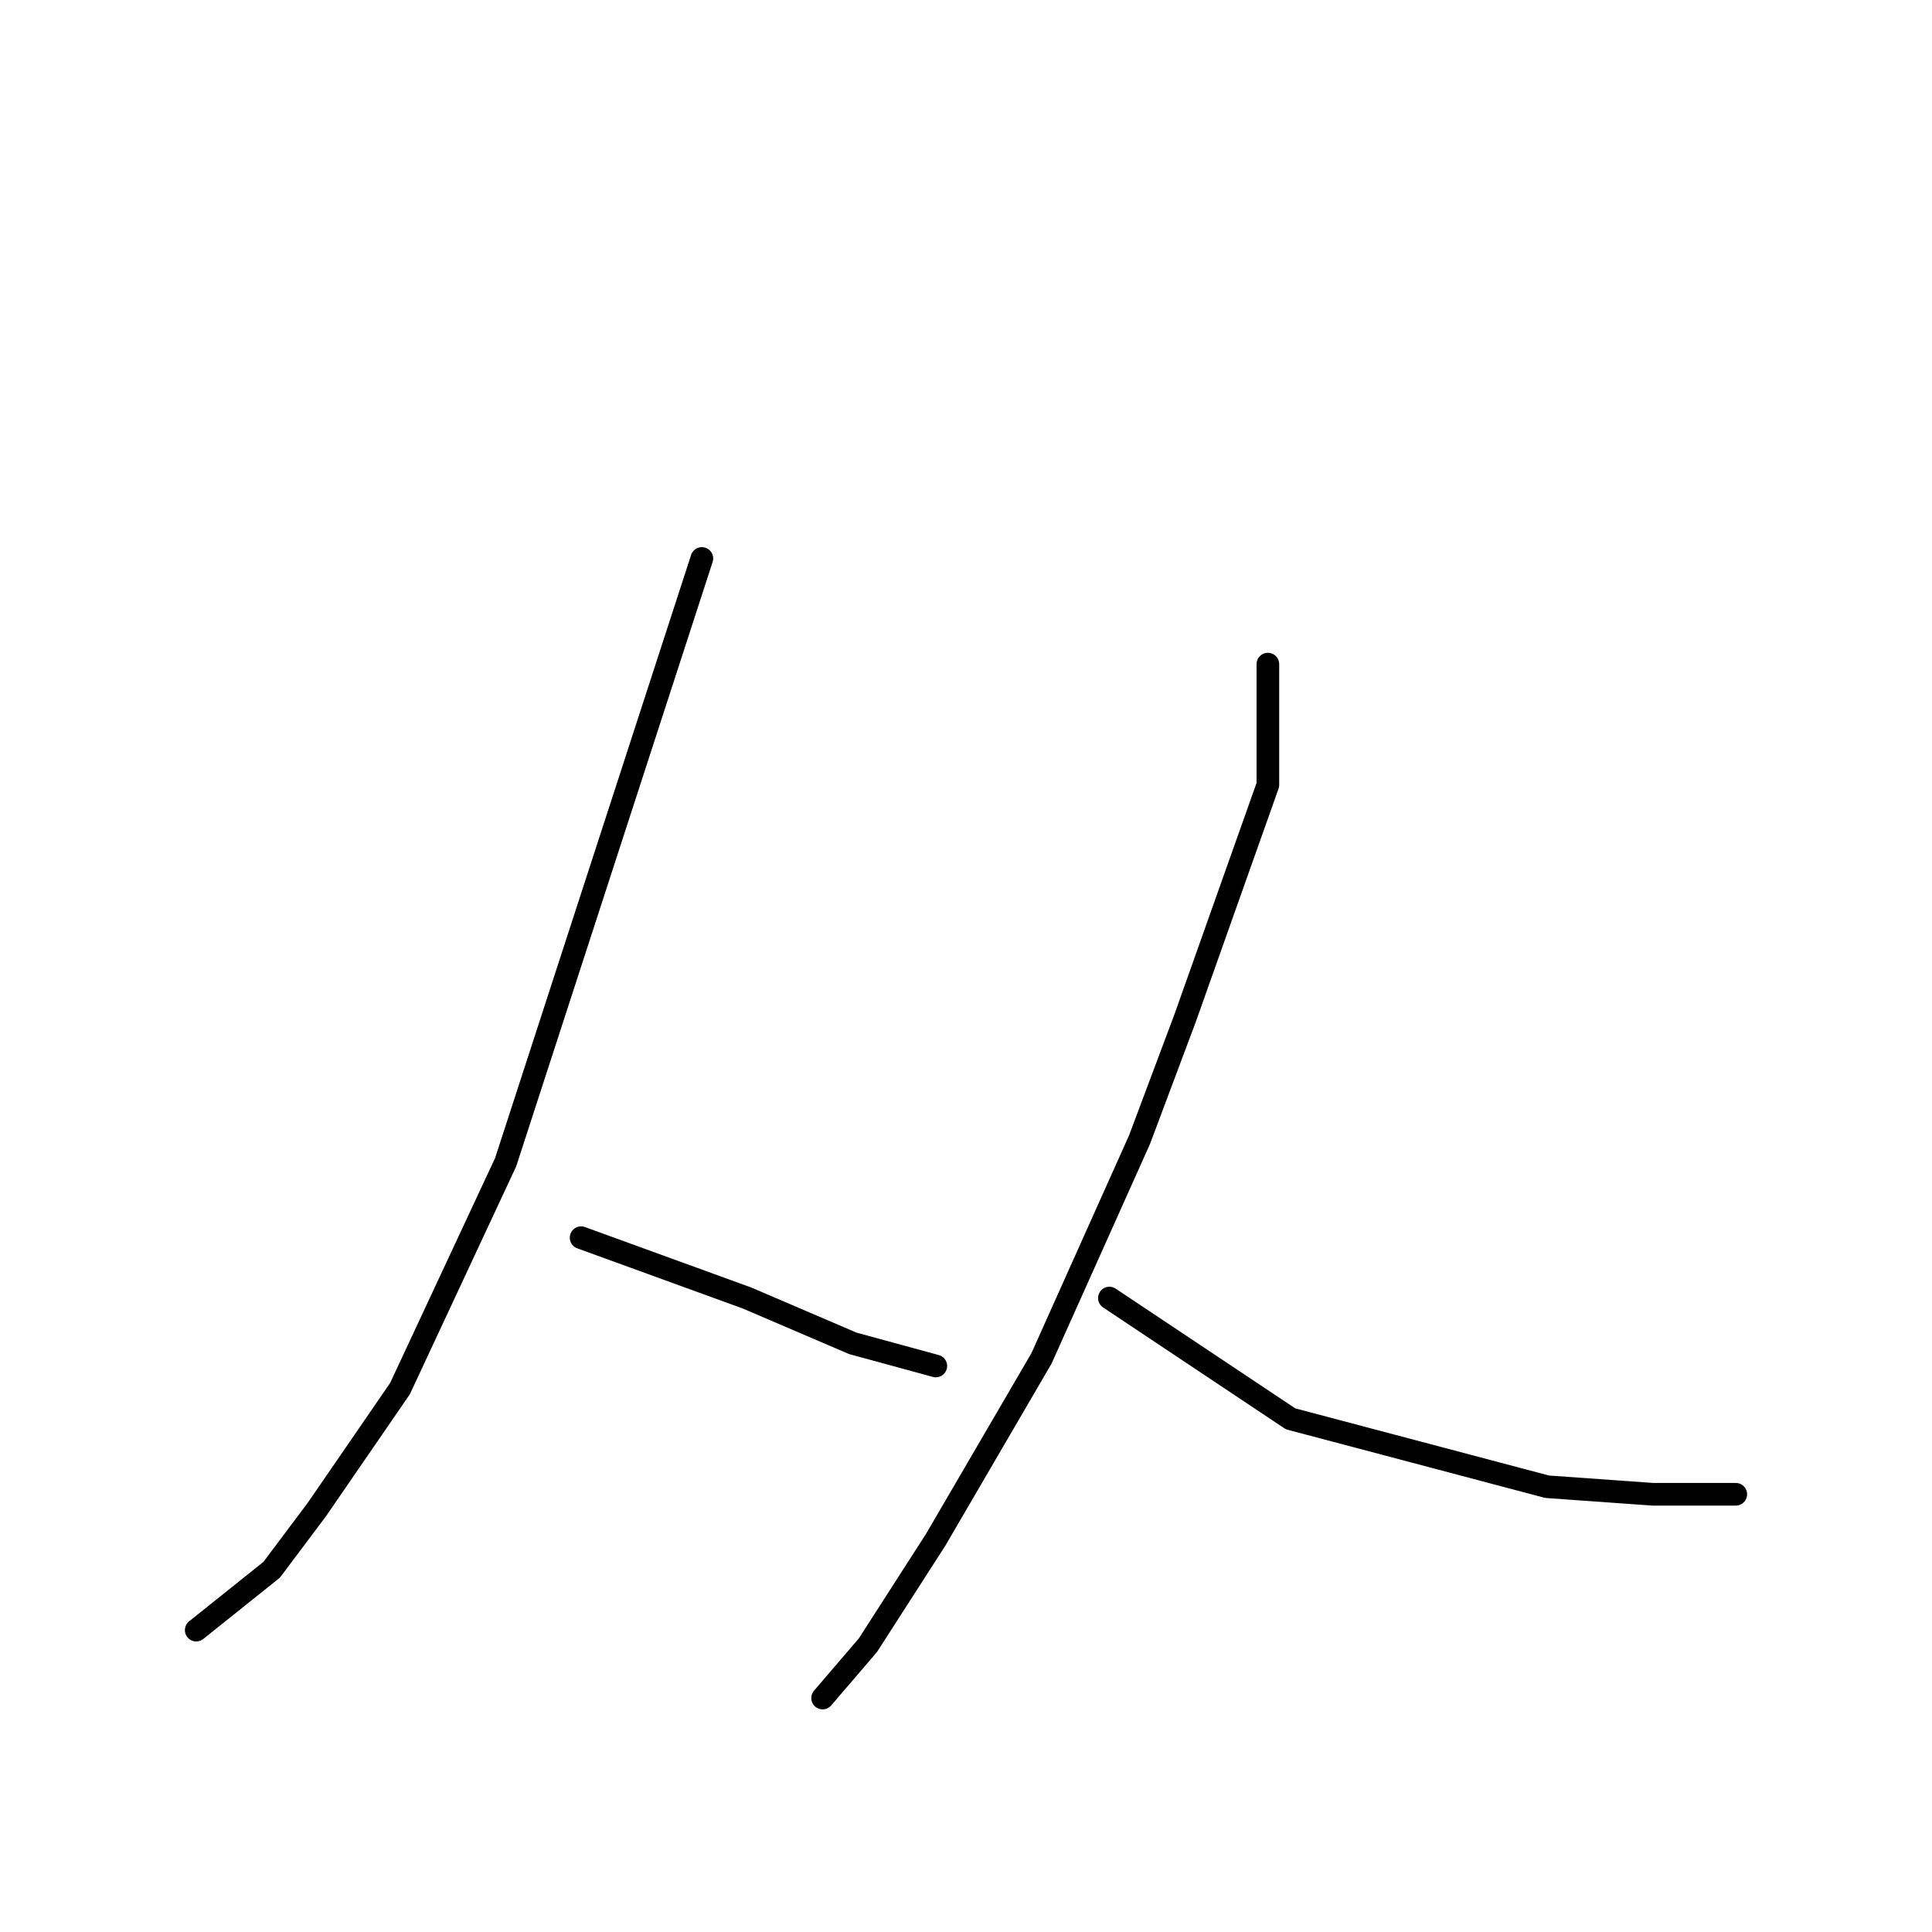 <?xml version="1.0" standalone="no"?>
    <svg width="256" height="256" xmlns="http://www.w3.org/2000/svg" version="1.1">
    <polyline stroke="black" stroke-width="3" stroke-linecap="round" fill="transparent" stroke-linejoin="round" points="93 74 80 114 67 154 53 184 42 200 36 208 26 216 26 216 " />
        <polyline stroke="black" stroke-width="3" stroke-linecap="round" fill="transparent" stroke-linejoin="round" points="77 164 88 168 99 172 113 178 124 181 124 181 " />
        <polyline stroke="black" stroke-width="3" stroke-linecap="round" fill="transparent" stroke-linejoin="round" points="168 88 168 96 168 104 157 135 151 151 138 180 124 204 115 218 109 225 109 225 " />
        <polyline stroke="black" stroke-width="3" stroke-linecap="round" fill="transparent" stroke-linejoin="round" points="147 172 159 180 171 188 205 197 219 198 230 198 230 198 " />
        </svg>